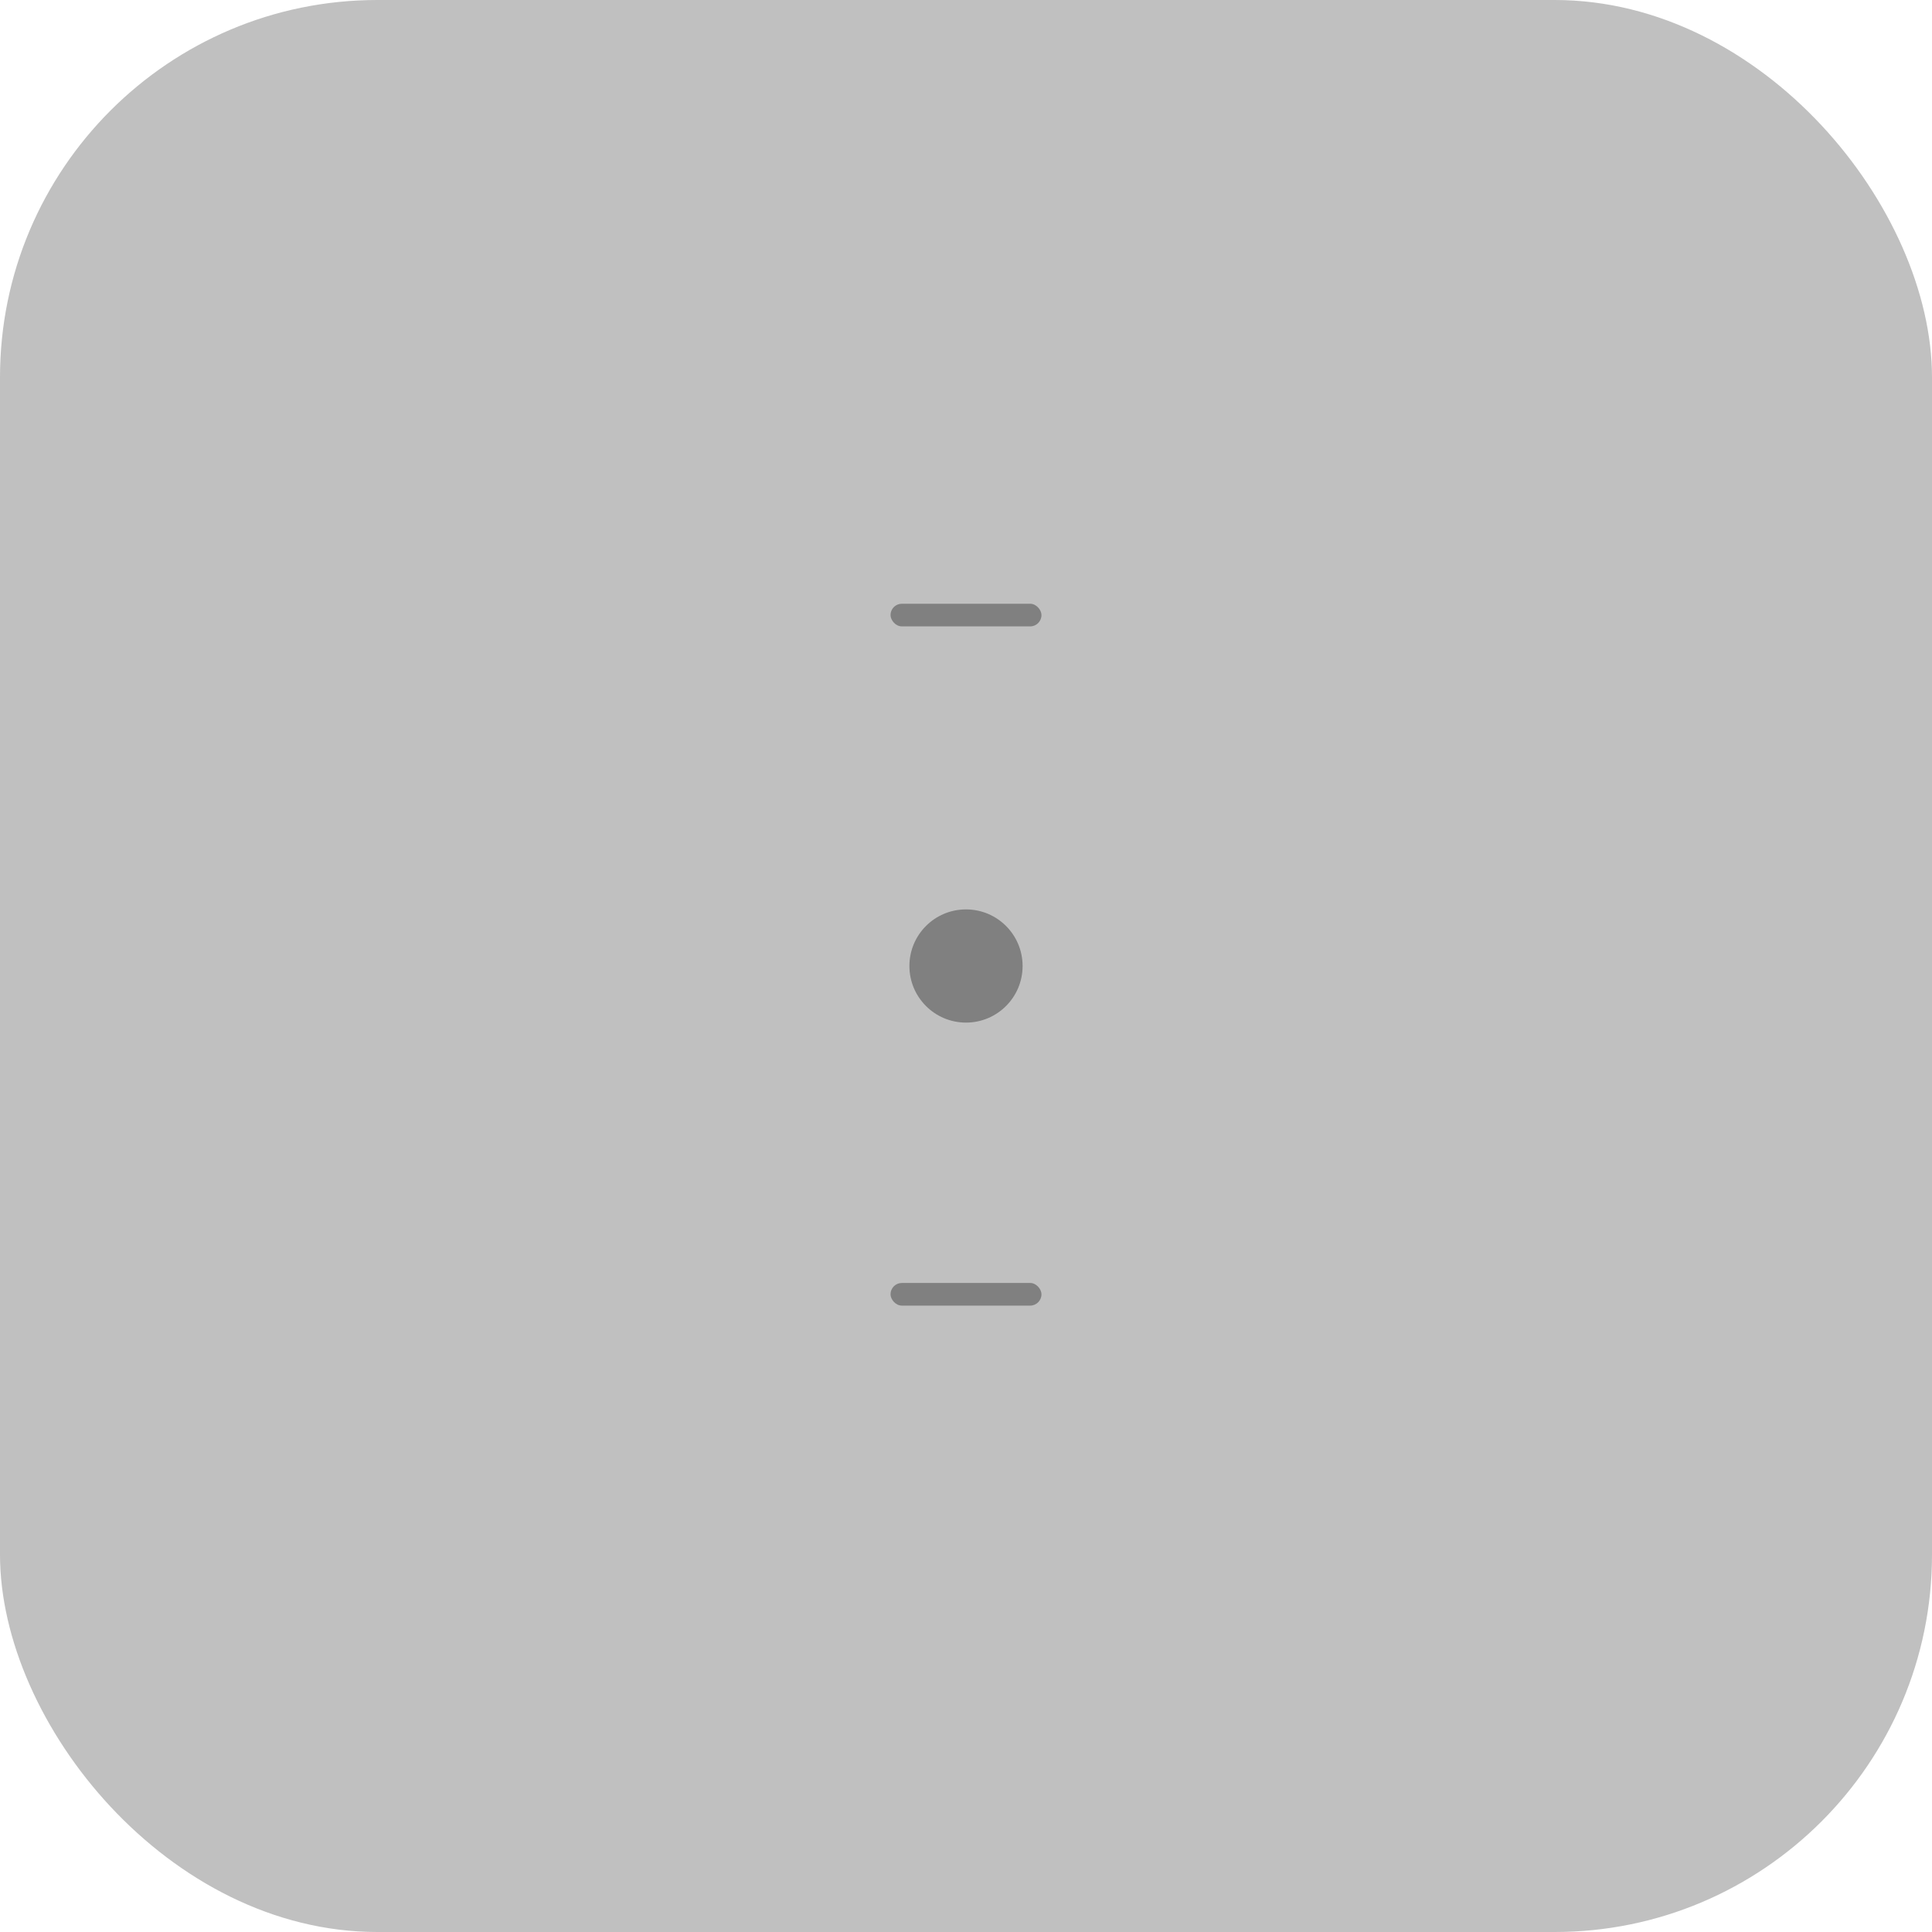 <svg width="512" height="512" viewBox="0 0 512 512" xmlns="http://www.w3.org/2000/svg">
  <!-- Silver rounded background -->
  <rect width="512" height="512" rx="100" fill="#C0C0C0"/>
  
  <!-- Inner symbol (circle and dashes) -->
  <g>
    <!-- Top Dash -->
    <rect x="236" y="160" width="40" height="6" rx="3" fill="#808080"/>
    <!-- Circle -->
    <circle cx="256" cy="256" r="15" fill="#808080"/>
    <!-- Bottom Dash -->
    <rect x="236" y="340" width="40" height="6" rx="3" fill="#808080"/>
  </g>
</svg>